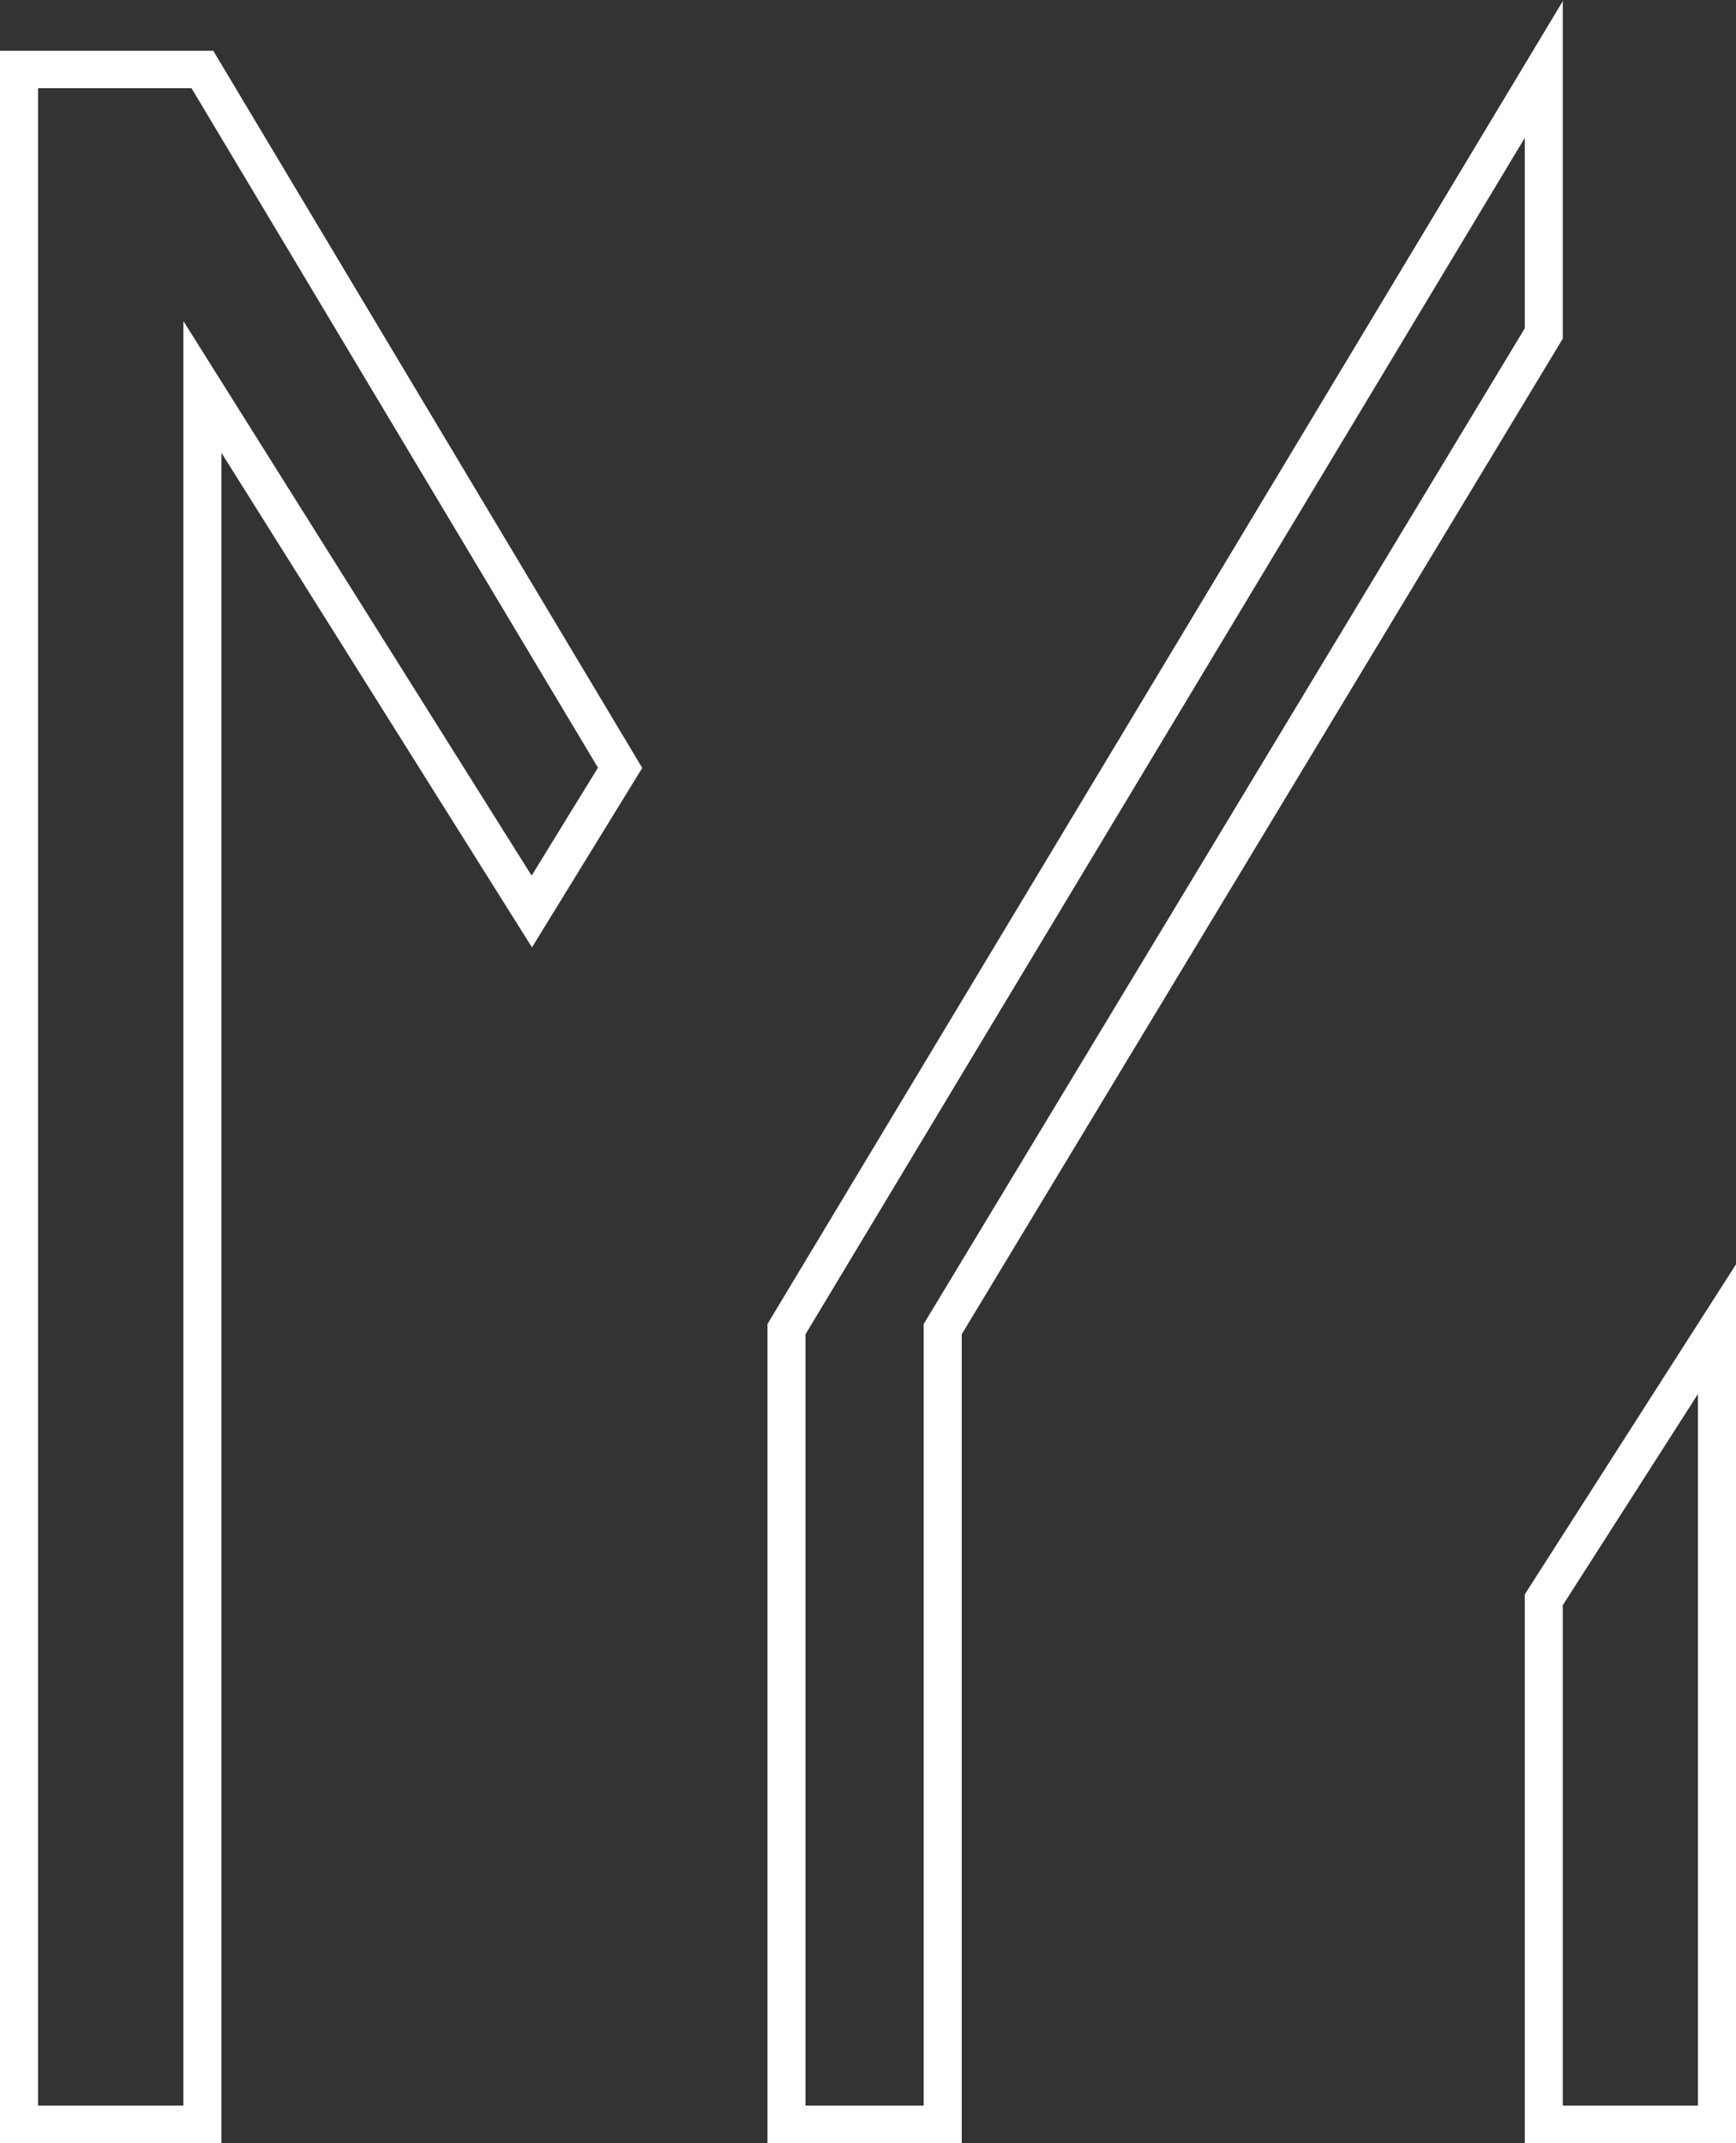 <svg width="1296" height="1600" viewBox="0 0 1296 1600" fill="none" xmlns="http://www.w3.org/2000/svg">
    <rect x="0" y="0" width="1296" height="1600" fill="#333333" stroke="none"/>
    <path fill-rule="evenodd" clip-rule="evenodd"
        d="M1166.7 0.833V252.766L717.972 996.062V1599.83H572.958V988.405L1166.7 0.833ZM0 37.915H159.217L479.461 573.284L397.145 707.224L165.296 338.022V1599.83H0V37.915ZM28.394 65.851V1571.9H136.901V239.657L396.883 653.659L446.398 573.091L142.981 65.851H28.394ZM601.352 996.048V1571.9H689.577V988.391L1138.31 245.096V102.933L601.352 996.048ZM1296 943.827V1599.83H1138.31V1190.23L1296 943.827ZM1166.7 1198.29V1571.9H1267.61V1040.63L1166.7 1198.29Z"
        fill="white" />
</svg>